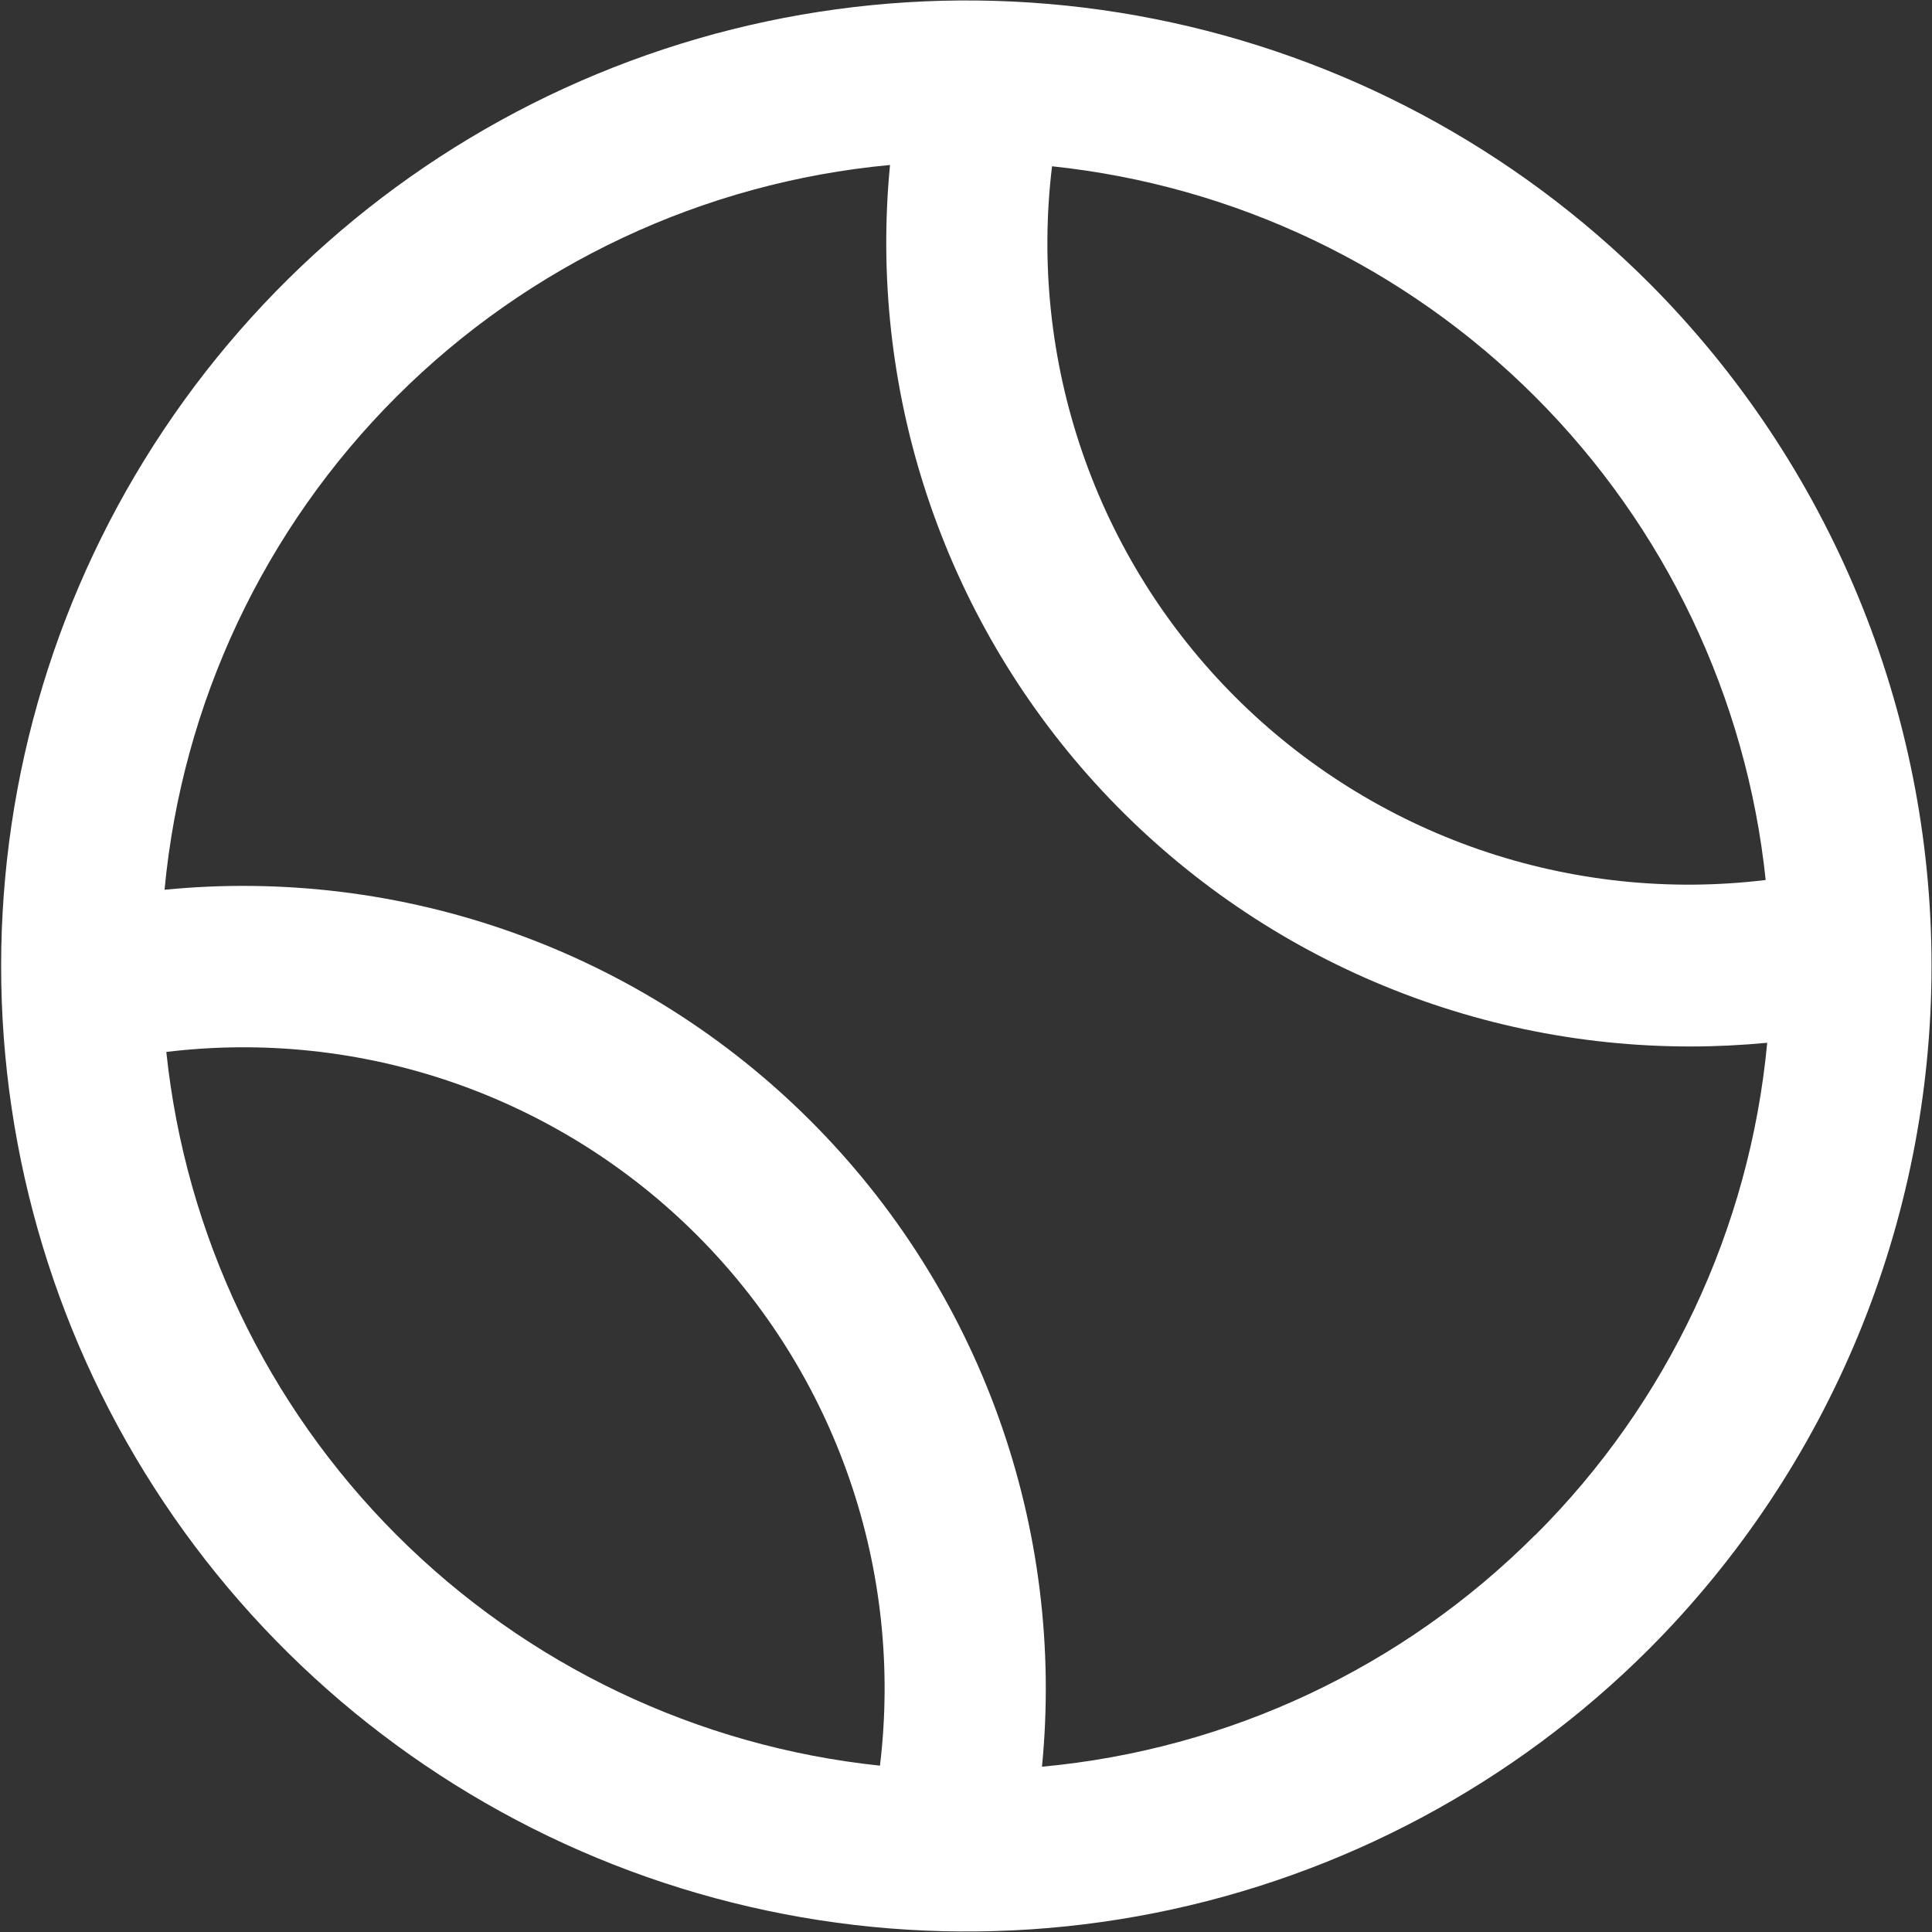<svg width="58" height="58" viewBox="0 0 58 58" fill="none" xmlns="http://www.w3.org/2000/svg">
<rect x="0" y="0" width="58" height="58" fill="#333333" stroke="none"/>
<path d="M49.505 8.494C45.451 4.443 40.286 1.685 34.664 0.569C29.042 -0.548 23.215 0.028 17.921 2.223C12.626 4.417 8.1 8.132 4.917 12.899C1.733 17.665 0.034 23.267 0.034 28.999C0.034 34.731 1.733 40.334 4.917 45.1C8.1 49.866 12.626 53.581 17.921 55.776C23.215 57.97 29.042 58.546 34.664 57.43C40.286 56.313 45.451 53.556 49.505 49.505C54.936 44.062 57.986 36.688 57.986 28.999C57.986 21.311 54.936 13.936 49.505 8.494ZM53.007 26.418C50.109 26.77 47.169 26.457 44.41 25.505C41.65 24.552 39.144 22.985 37.079 20.92C35.015 18.856 33.448 16.349 32.496 13.59C31.544 10.83 31.232 7.89 31.583 4.992C37.069 5.569 42.189 8.011 46.089 11.912C49.989 15.812 52.431 20.933 53.007 26.418ZM4.993 31.58C7.891 31.229 10.831 31.541 13.59 32.493C16.35 33.446 18.857 35.014 20.921 37.078C22.985 39.142 24.552 41.649 25.504 44.409C26.456 47.168 26.768 50.108 26.417 53.006C20.931 52.43 15.811 49.987 11.911 46.087C8.011 42.187 5.569 37.065 4.993 31.58ZM46.088 46.08C42.118 50.059 36.879 52.521 31.281 53.038C31.628 49.493 31.185 45.916 29.983 42.563C28.782 39.21 26.852 36.166 24.333 33.648C21.814 31.13 18.768 29.202 15.415 28.003C12.062 26.803 8.484 26.362 4.94 26.711C5.465 21.114 7.929 15.877 11.906 11.905C15.883 7.932 21.122 5.473 26.719 4.953C26.394 8.304 26.773 11.686 27.833 14.881C28.893 18.077 30.61 21.015 32.873 23.507C35.137 25.999 37.896 27.991 40.975 29.352C44.054 30.715 47.383 31.417 50.75 31.416C51.516 31.416 52.285 31.377 53.053 31.305C52.528 36.894 50.064 42.124 46.088 46.087V46.08Z" fill="#FFFFFF"/>
</svg>
